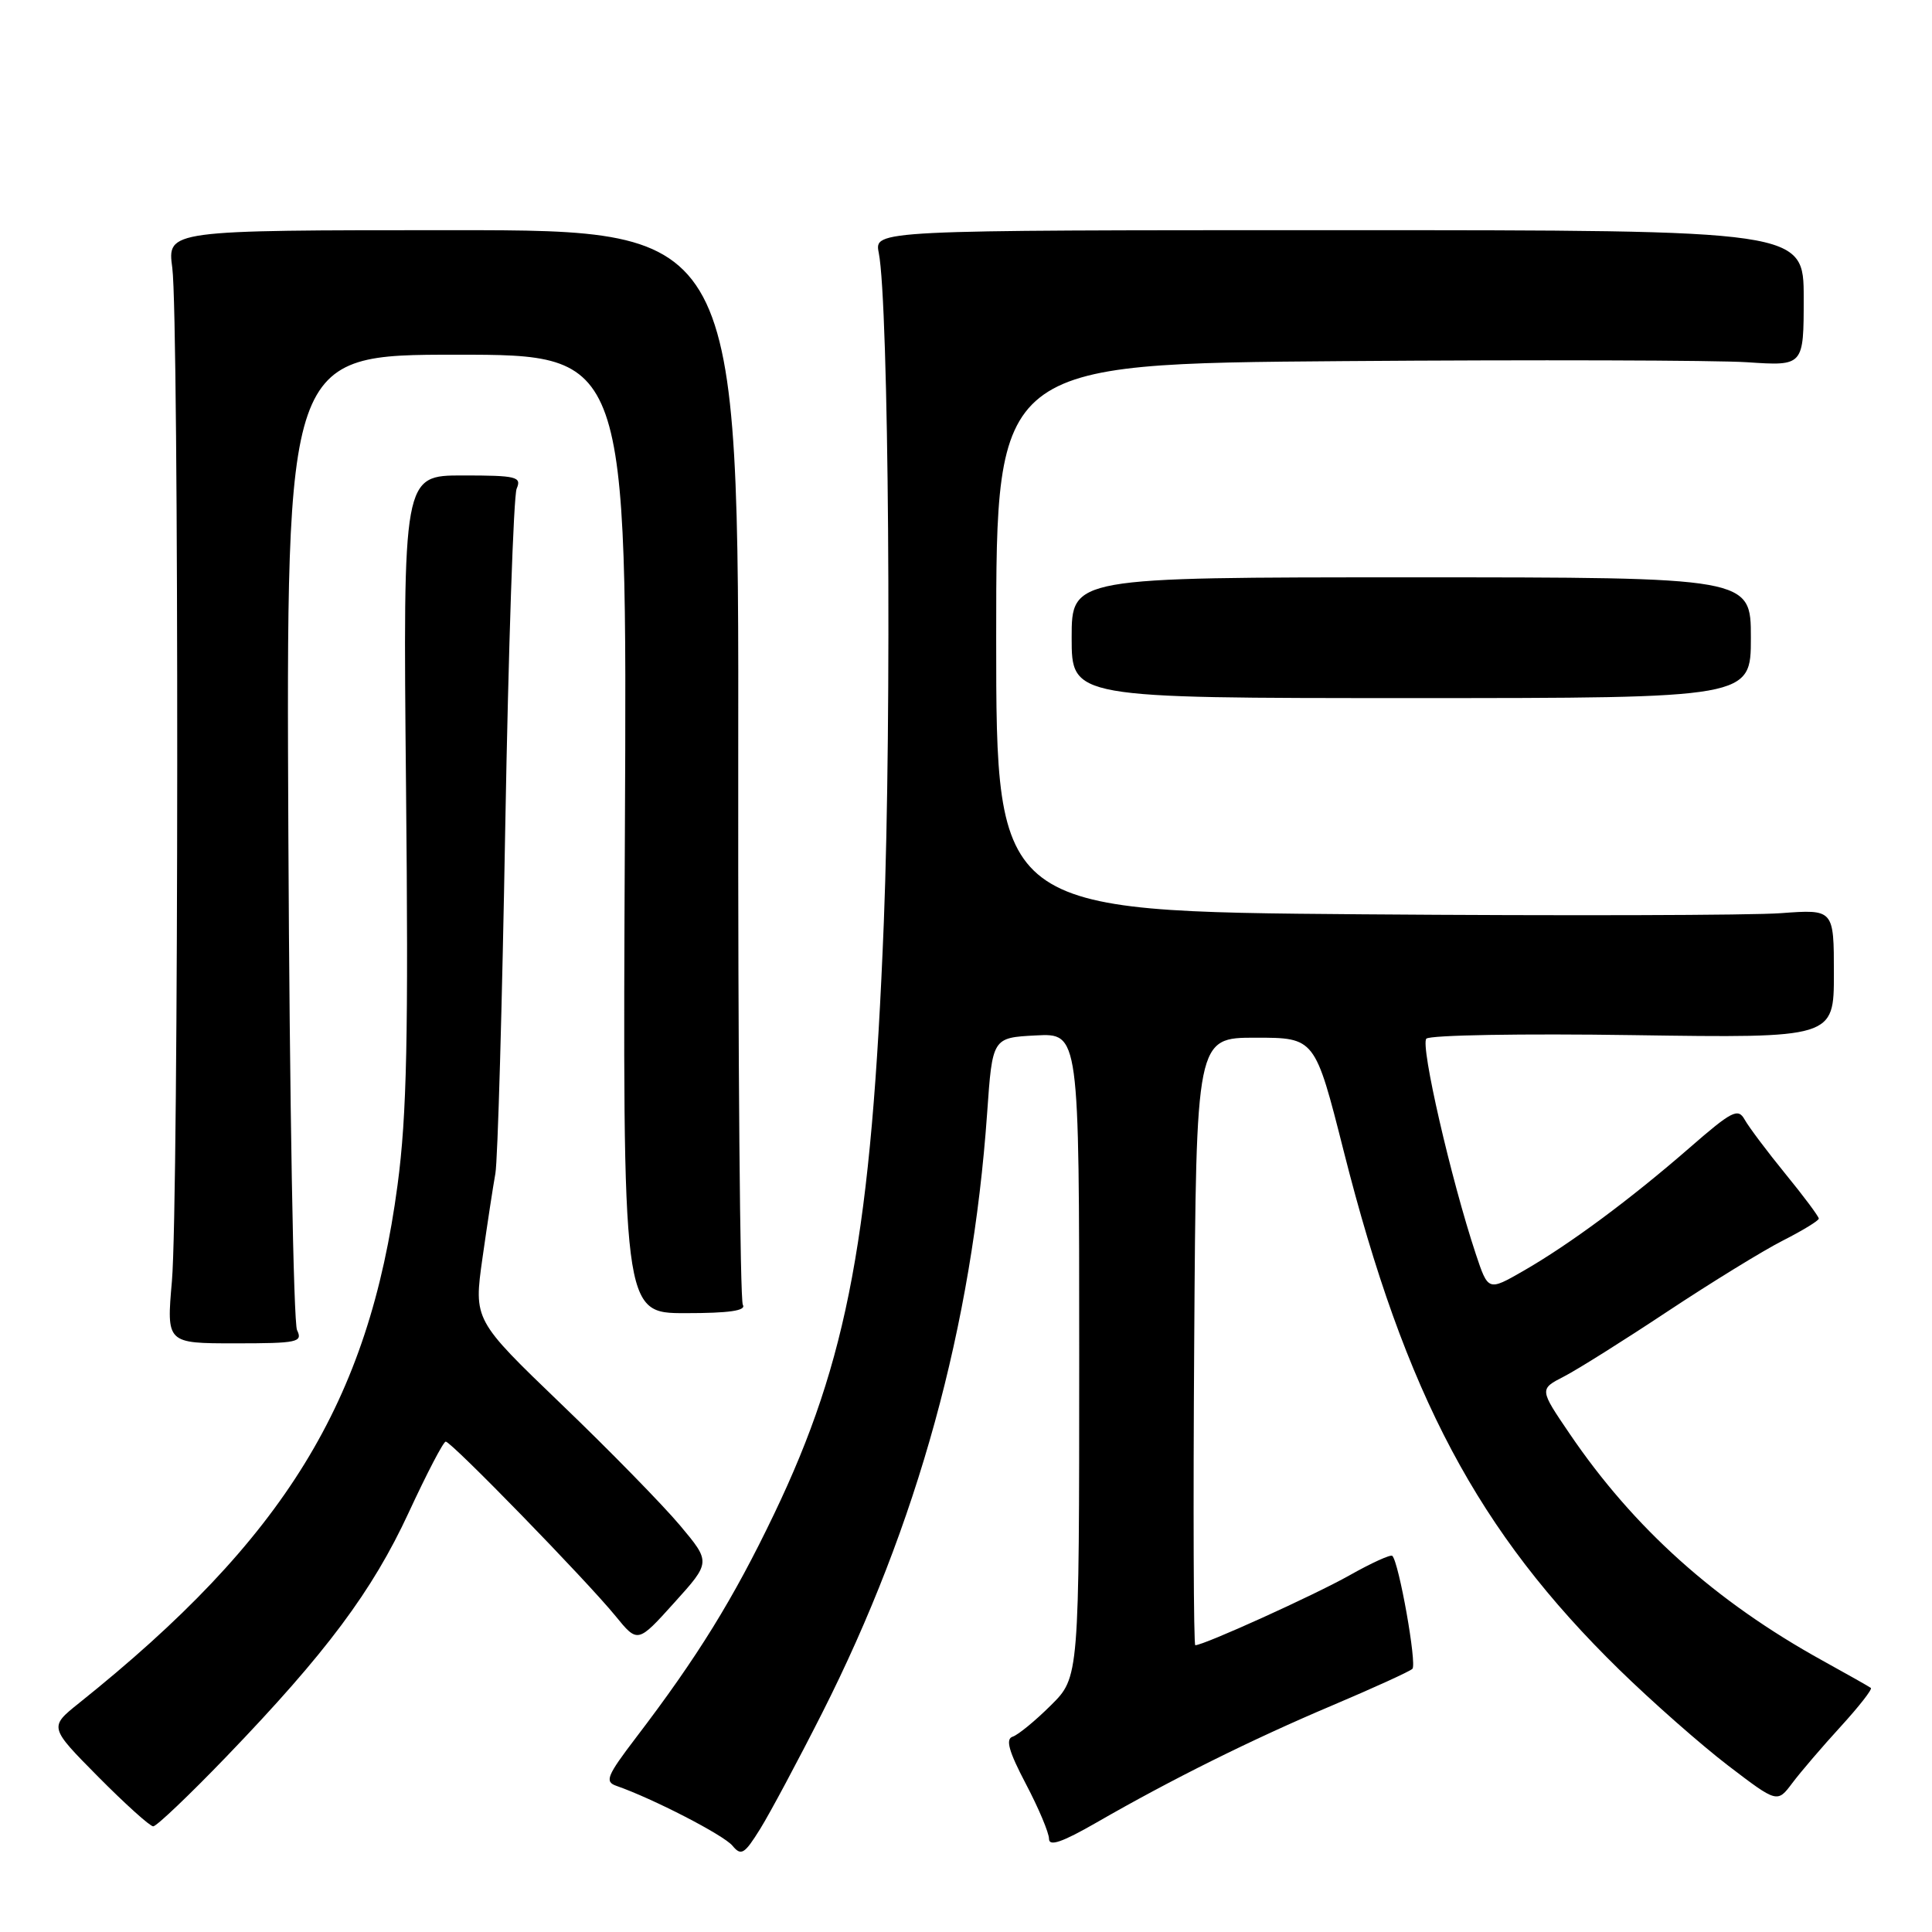 <?xml version="1.0" encoding="UTF-8" standalone="no"?>
<!DOCTYPE svg PUBLIC "-//W3C//DTD SVG 1.1//EN" "http://www.w3.org/Graphics/SVG/1.1/DTD/svg11.dtd" >
<svg xmlns="http://www.w3.org/2000/svg" xmlns:xlink="http://www.w3.org/1999/xlink" version="1.1" viewBox="0 0 256 256">
 <g >
 <path fill="currentColor"
d=" M 108.93 227.00 C 121.59 201.98 128.81 175.71 130.80 147.50 C 131.50 137.50 131.50 137.50 137.25 137.20 C 143.00 136.90 143.00 136.90 143.00 179.57 C 143.00 222.24 143.00 222.24 139.25 225.96 C 137.19 228.01 134.91 229.88 134.18 230.12 C 133.21 230.43 133.67 232.07 135.93 236.37 C 137.62 239.58 139.00 242.86 139.00 243.66 C 139.00 244.71 140.76 244.10 145.25 241.52 C 155.22 235.78 165.84 230.50 176.55 225.97 C 182.02 223.65 186.79 221.48 187.15 221.13 C 187.77 220.54 185.37 207.03 184.49 206.16 C 184.27 205.94 181.70 207.11 178.78 208.76 C 174.14 211.37 159.52 218.00 158.38 218.00 C 158.16 218.00 158.09 199.89 158.24 177.75 C 158.50 137.50 158.50 137.50 166.37 137.50 C 174.24 137.50 174.24 137.50 178.04 152.50 C 186.22 184.85 195.84 202.94 214.57 221.25 C 218.93 225.51 225.43 231.23 229.00 233.96 C 235.50 238.92 235.50 238.92 237.50 236.25 C 238.60 234.79 241.48 231.42 243.90 228.78 C 246.32 226.13 248.12 223.83 247.90 223.66 C 247.68 223.49 244.80 221.86 241.50 220.04 C 227.29 212.19 216.48 202.49 207.98 189.97 C 203.97 184.07 203.97 184.07 207.24 182.39 C 209.03 181.47 215.22 177.58 220.99 173.75 C 226.76 169.93 233.62 165.71 236.24 164.38 C 238.86 163.05 241.00 161.74 241.00 161.47 C 241.00 161.20 239.02 158.53 236.59 155.56 C 234.16 152.58 231.73 149.34 231.18 148.36 C 230.30 146.78 229.51 147.18 223.85 152.11 C 216.01 158.93 207.97 164.89 201.84 168.41 C 197.19 171.08 197.19 171.08 195.55 166.16 C 192.27 156.28 188.18 138.48 189.00 137.63 C 189.46 137.15 201.80 136.94 216.42 137.16 C 243.00 137.55 243.00 137.55 243.00 129.02 C 243.00 120.48 243.00 120.48 235.97 121.00 C 232.10 121.29 207.13 121.36 180.47 121.15 C 132.00 120.77 132.00 120.77 132.00 84.49 C 132.00 48.20 132.00 48.20 178.02 47.85 C 203.33 47.66 227.40 47.73 231.52 48.00 C 239.00 48.50 239.00 48.50 239.00 39.50 C 239.00 30.50 239.00 30.50 177.42 30.50 C 115.85 30.50 115.85 30.50 116.44 33.50 C 117.77 40.14 118.18 95.15 117.11 122.24 C 115.48 163.43 112.37 180.17 102.56 200.64 C 97.20 211.83 92.42 219.57 84.26 230.26 C 80.40 235.33 80.09 236.09 81.69 236.64 C 86.51 238.32 95.88 243.15 97.05 244.56 C 98.21 245.96 98.64 245.70 100.74 242.32 C 102.04 240.22 105.73 233.32 108.93 227.00 Z  M 30.01 232.75 C 43.23 219.01 49.33 210.84 54.16 200.41 C 56.55 195.25 58.75 191.02 59.06 191.02 C 59.79 191.00 77.70 209.40 81.55 214.12 C 84.50 217.74 84.50 217.74 89.34 212.37 C 94.19 207.00 94.19 207.00 90.10 202.12 C 87.85 199.44 80.79 192.21 74.39 186.07 C 62.77 174.90 62.77 174.90 63.93 166.70 C 64.57 162.19 65.34 157.15 65.64 155.50 C 65.95 153.85 66.54 133.15 66.95 109.50 C 67.37 85.85 68.05 65.71 68.46 64.75 C 69.14 63.17 68.46 63.00 61.31 63.00 C 53.40 63.00 53.40 63.00 53.80 104.25 C 54.13 137.33 53.91 147.78 52.68 157.00 C 48.86 185.75 37.72 203.88 10.47 225.67 C 6.50 228.85 6.50 228.85 13.00 235.42 C 16.58 239.03 19.86 241.99 20.30 242.00 C 20.74 242.00 25.11 237.84 30.01 232.75 Z  M 39.36 176.25 C 38.89 175.29 38.37 145.81 38.21 110.75 C 37.92 47.00 37.92 47.00 60.51 47.00 C 83.11 47.00 83.11 47.00 82.80 110.50 C 82.50 174.00 82.50 174.00 90.81 174.00 C 96.64 174.00 98.91 173.67 98.43 172.89 C 98.06 172.28 97.78 139.99 97.82 101.14 C 97.90 30.50 97.90 30.50 60.03 30.50 C 22.16 30.50 22.16 30.50 22.83 35.50 C 23.73 42.22 23.69 159.32 22.78 169.75 C 22.06 178.00 22.06 178.00 31.14 178.00 C 39.44 178.00 40.14 177.85 39.36 176.25 Z  M 232.00 84.50 C 232.00 76.50 232.00 76.50 187.00 76.50 C 142.00 76.50 142.00 76.50 142.00 84.50 C 142.00 92.50 142.00 92.50 187.00 92.50 C 232.00 92.50 232.00 92.50 232.00 84.50 Z "/>
</g>
</svg>